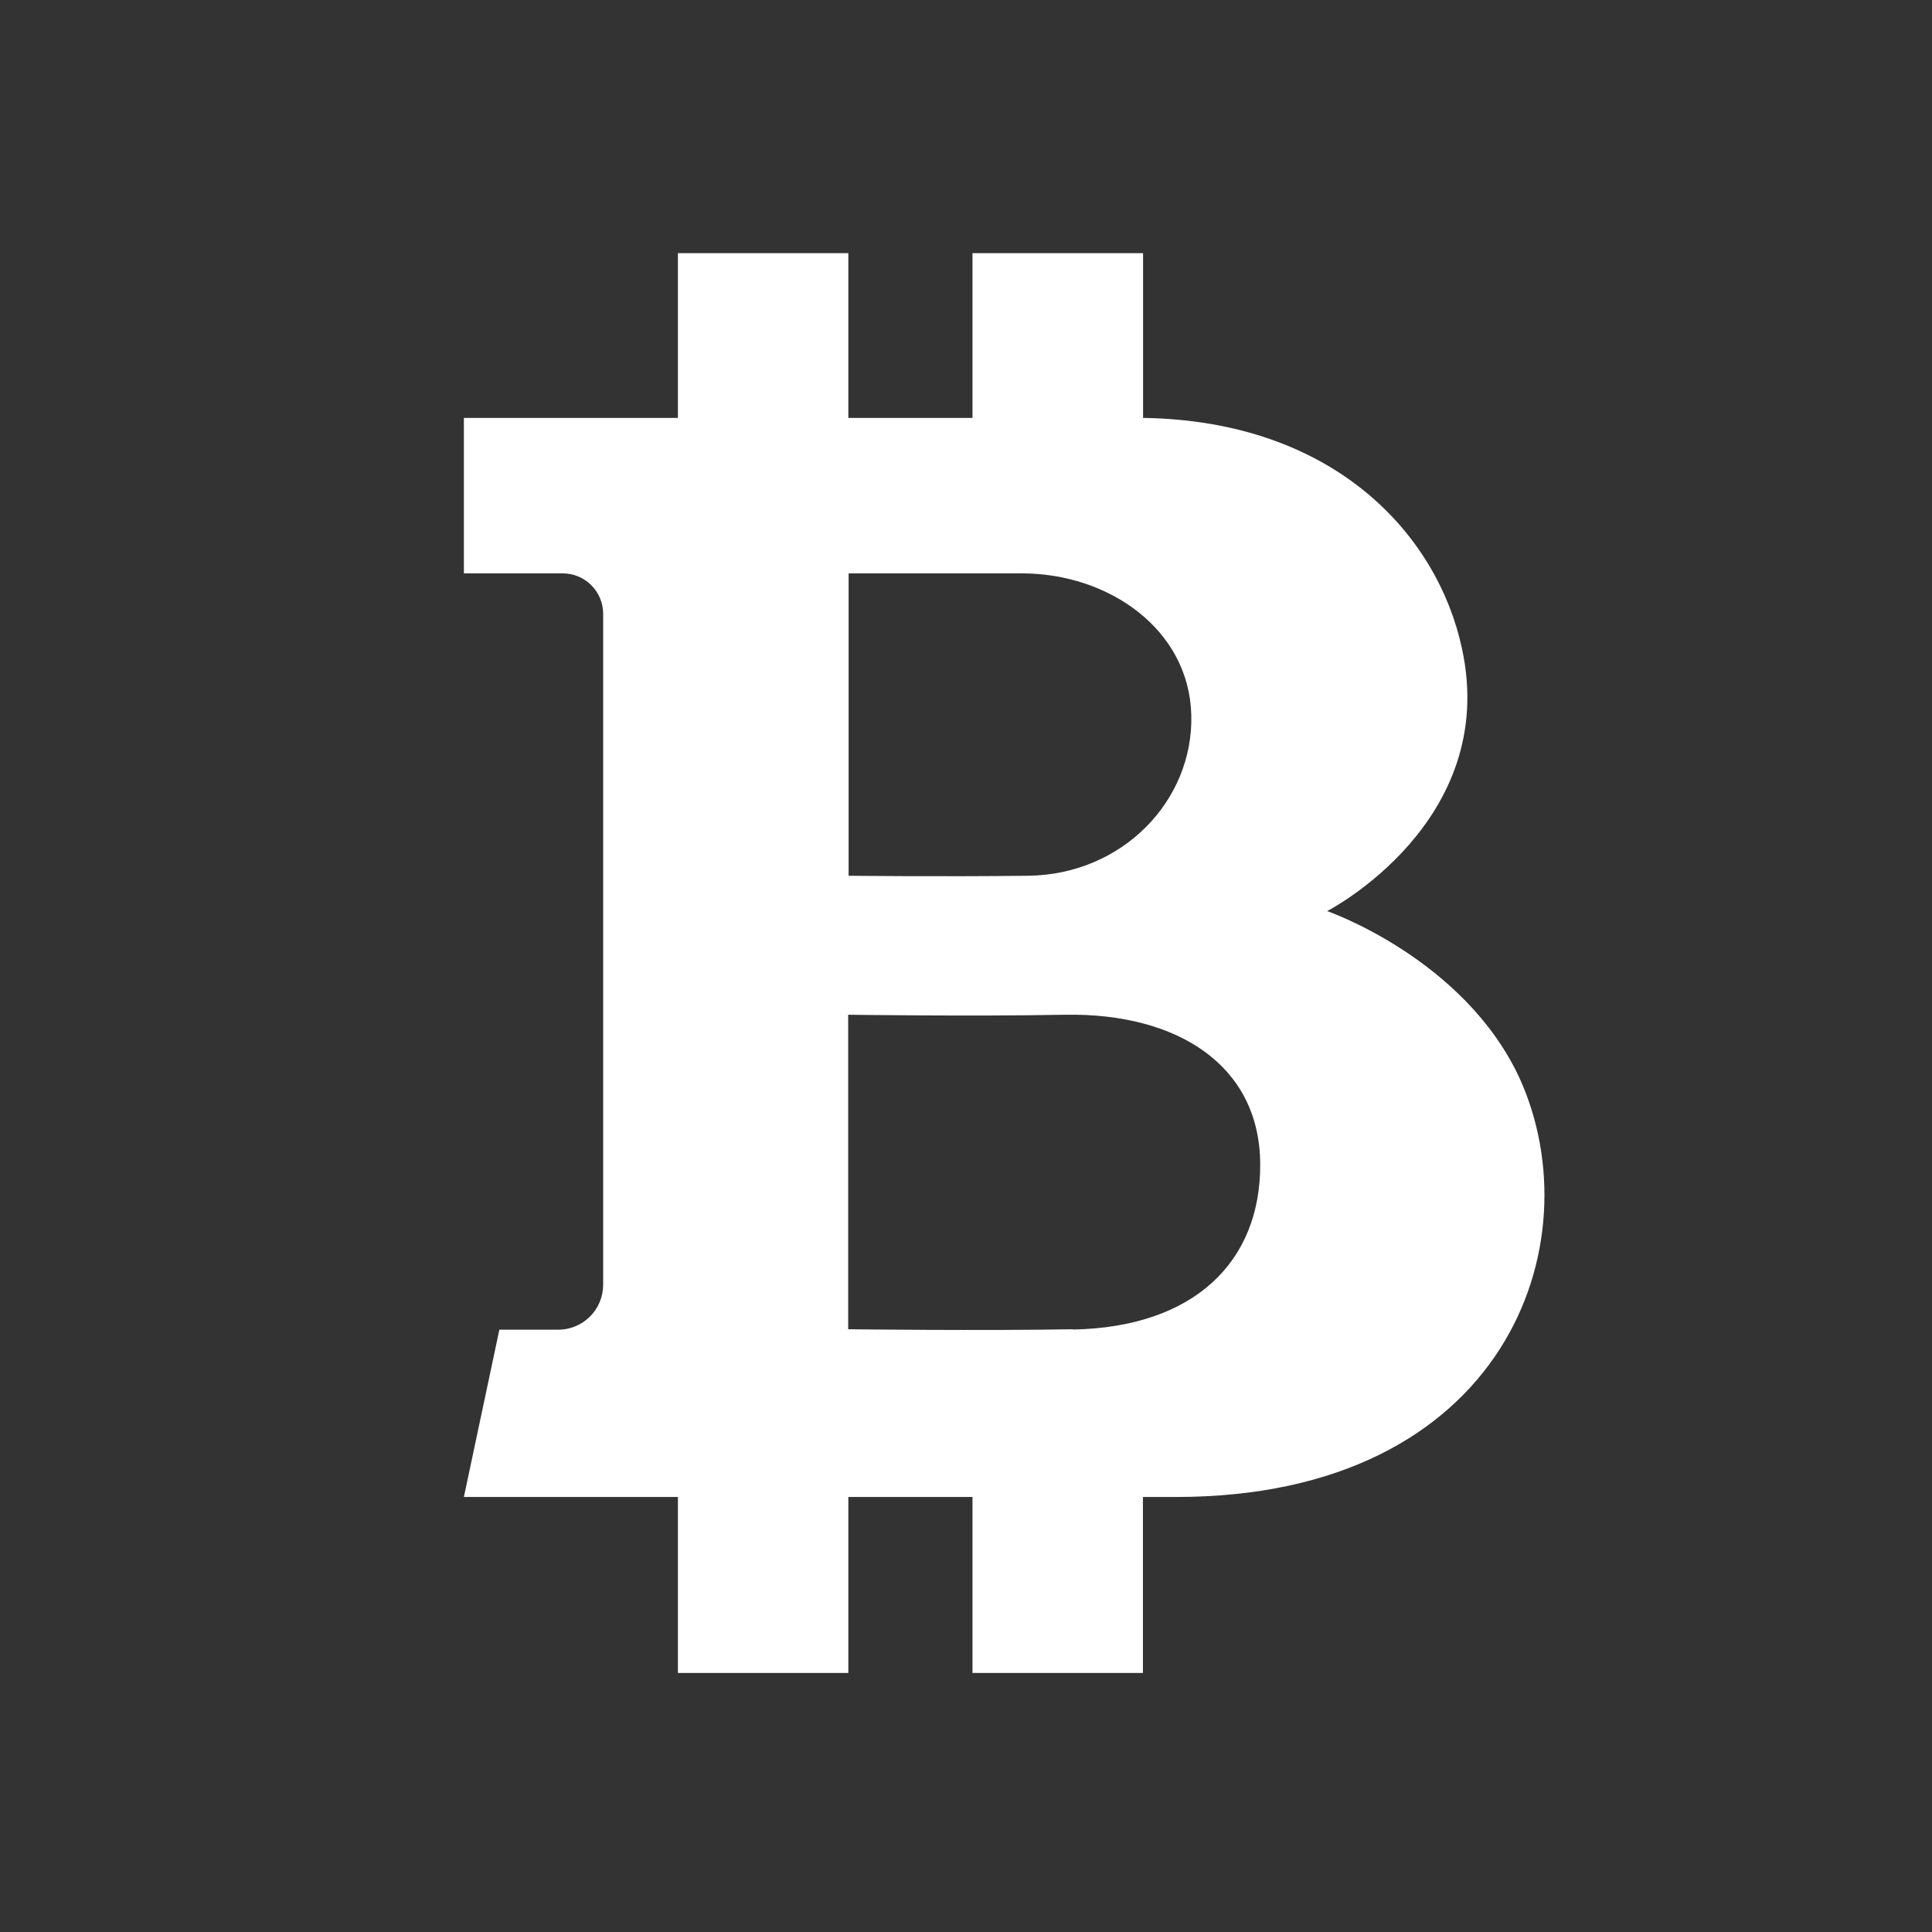 <svg width="129" height="129" viewBox="0 0 129 129" fill="none" xmlns="http://www.w3.org/2000/svg">
<rect x="0" y="0" width="129" height="129" fill="#333333" stroke="none"/>
<path d="M101.464 71.994C97.763 63.994 88.614 60.834 88.614 60.834C88.614 60.834 100.144 54.914 97.614 43.294C95.984 35.714 89.114 28.094 76.323 27.904V16.904H64.933V27.904H56.644V16.904H45.264V27.904H30.974V38.284H37.574C37.928 38.284 38.279 38.354 38.607 38.489C38.934 38.625 39.232 38.824 39.483 39.075C39.733 39.325 39.932 39.623 40.068 39.951C40.204 40.278 40.273 40.629 40.273 40.984V85.784C40.273 86.58 39.957 87.343 39.395 87.905C38.832 88.468 38.069 88.784 37.273 88.784H33.343L30.974 99.954H45.264V111.704H56.644V99.954H64.933V111.704H76.314V99.954H78.513C100.544 99.954 106.464 83.004 101.464 71.994ZM68.234 38.284C74.023 38.284 79.394 42.014 79.543 47.734C79.694 53.454 74.954 58.394 68.663 58.474C62.873 58.544 56.663 58.474 56.663 58.474V38.284C56.663 38.284 62.163 38.284 68.234 38.284ZM71.633 88.754C65.633 88.864 56.633 88.754 56.633 88.754V67.754C56.633 67.754 64.944 67.874 71.144 67.754C78.603 67.634 84.094 71.114 84.144 77.684C84.194 84.254 79.724 88.624 71.633 88.774V88.754Z" fill="white"/>
</svg>
